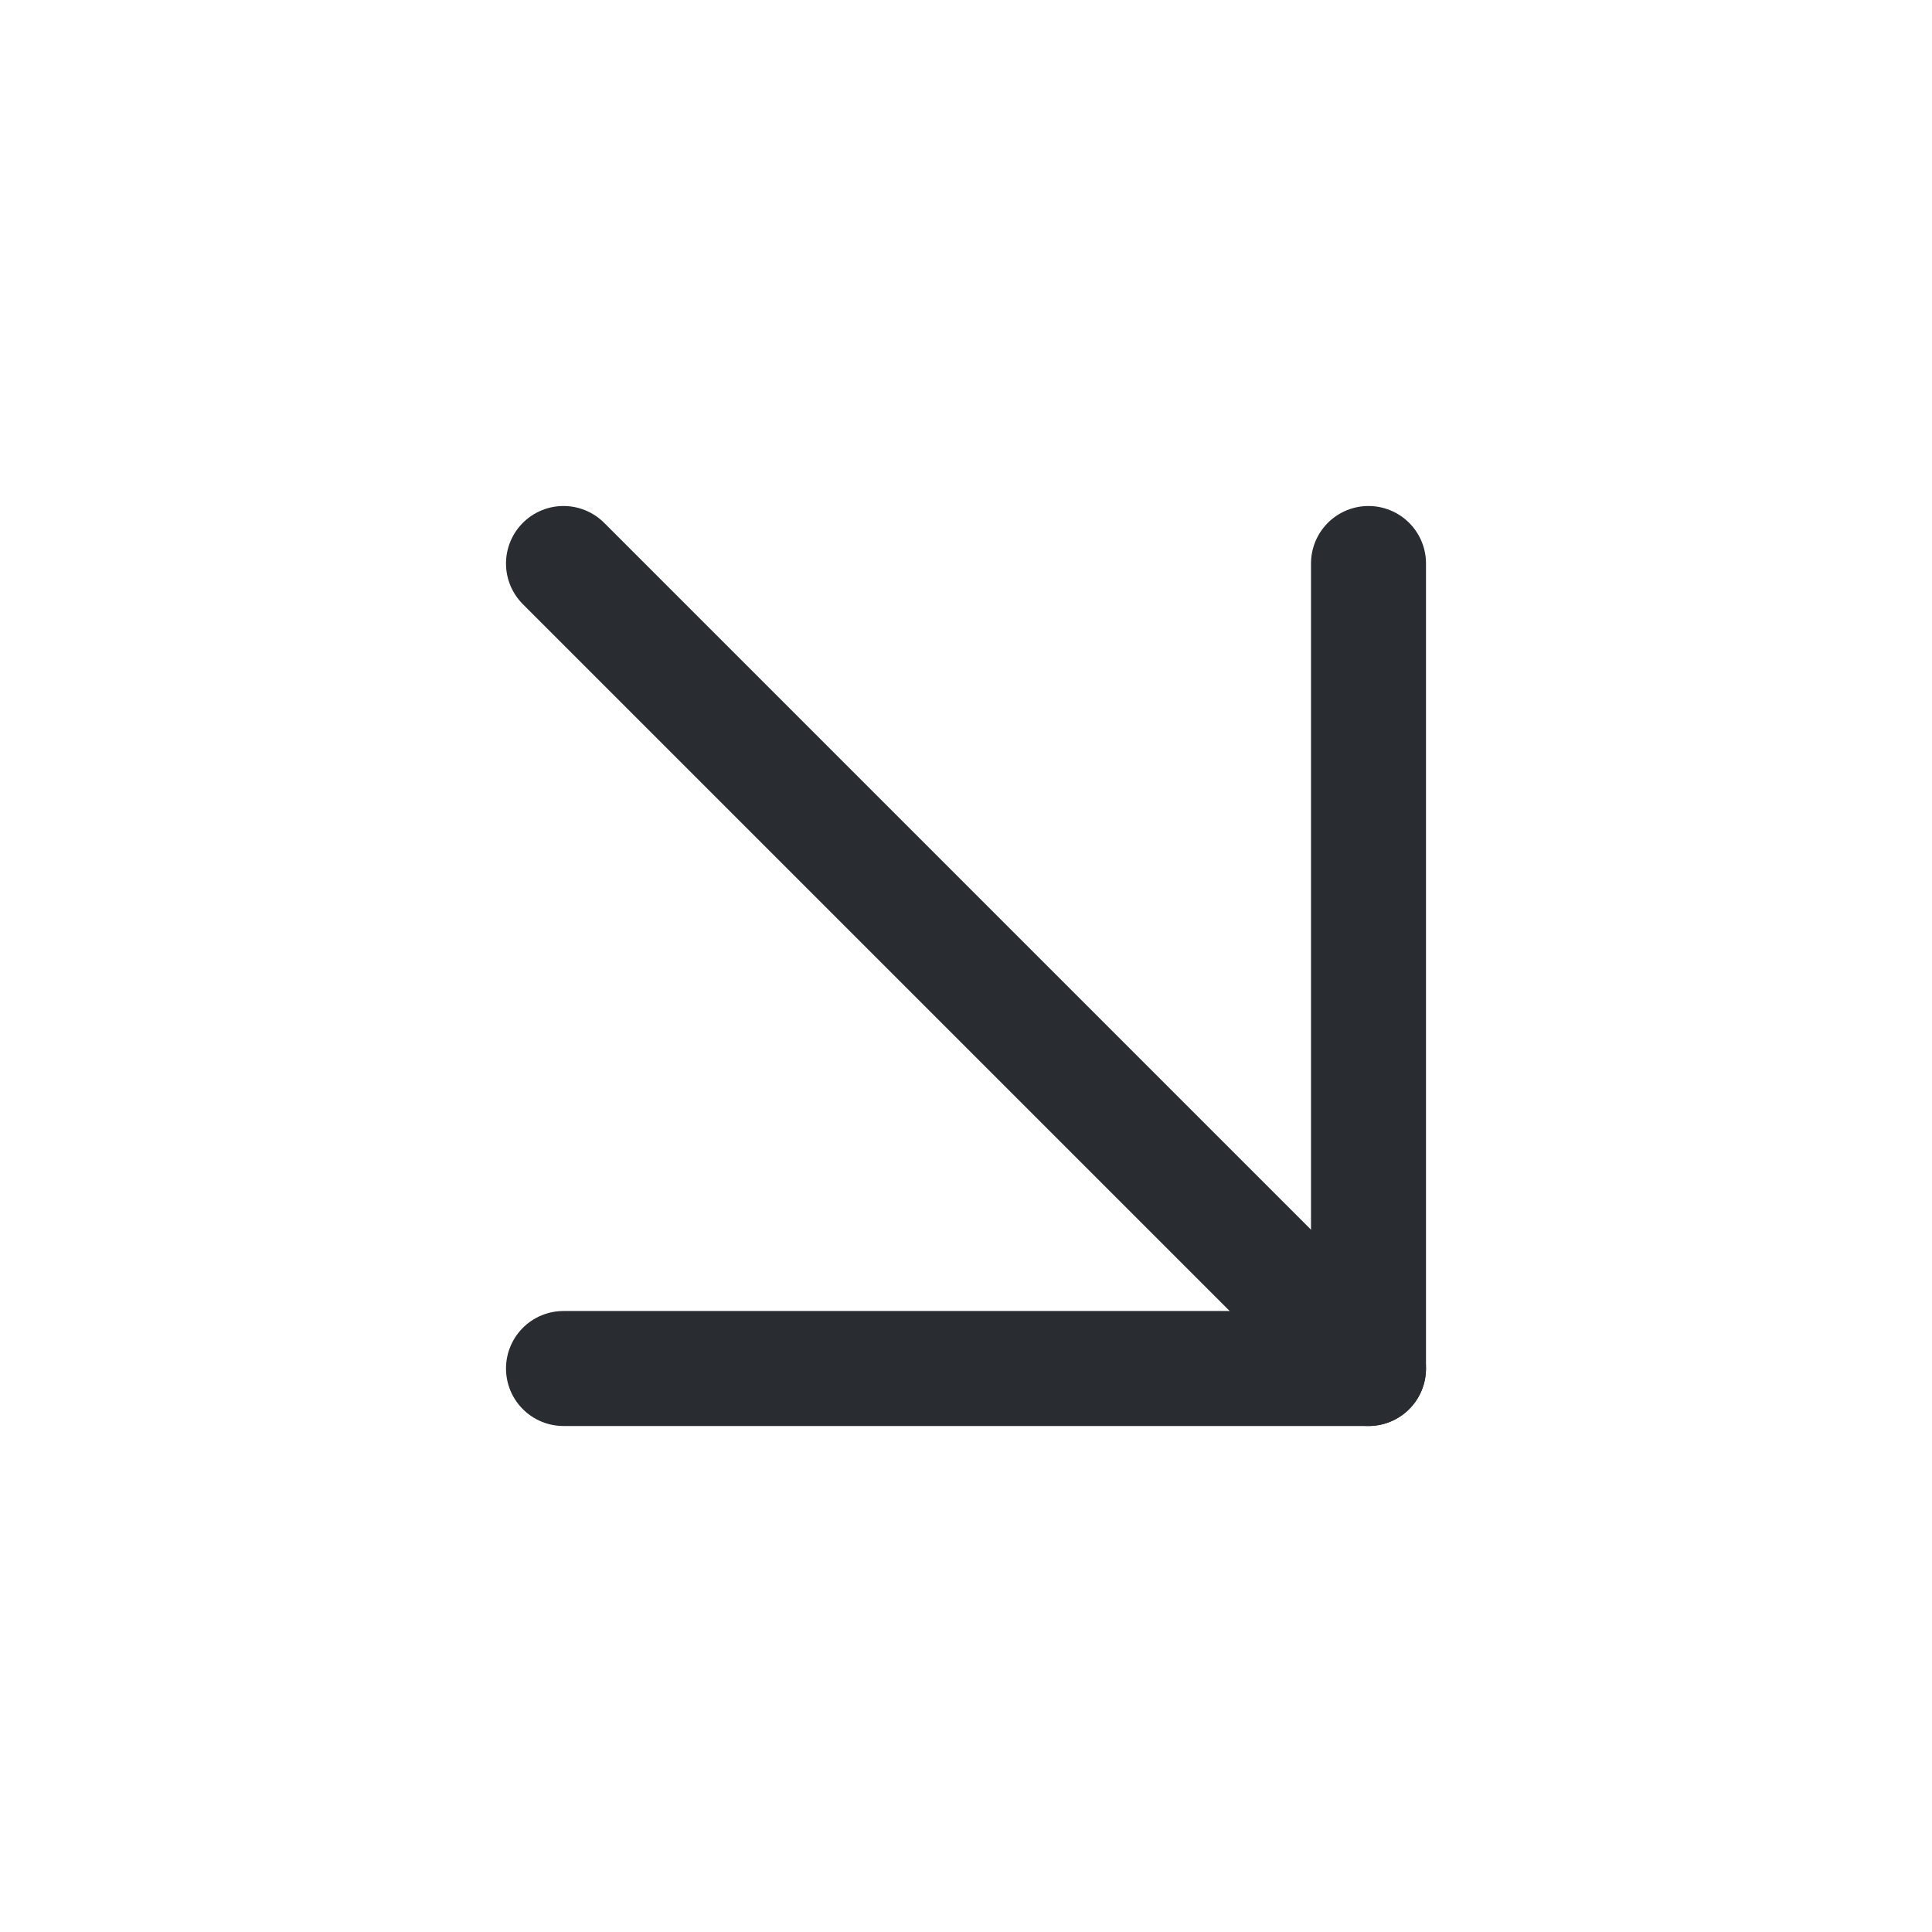 <svg width="42" height="42" viewBox="0 0 42 42" fill="none" xmlns="http://www.w3.org/2000/svg">
<path d="M12.25 12.25L29.75 29.75" stroke="#292D32" stroke-width="2.5" stroke-linecap="round" stroke-linejoin="round"/>
<path d="M29.75 12.25V29.75H12.25" stroke="#292D32" stroke-width="2.5" stroke-linecap="round" stroke-linejoin="round"/>
</svg>
